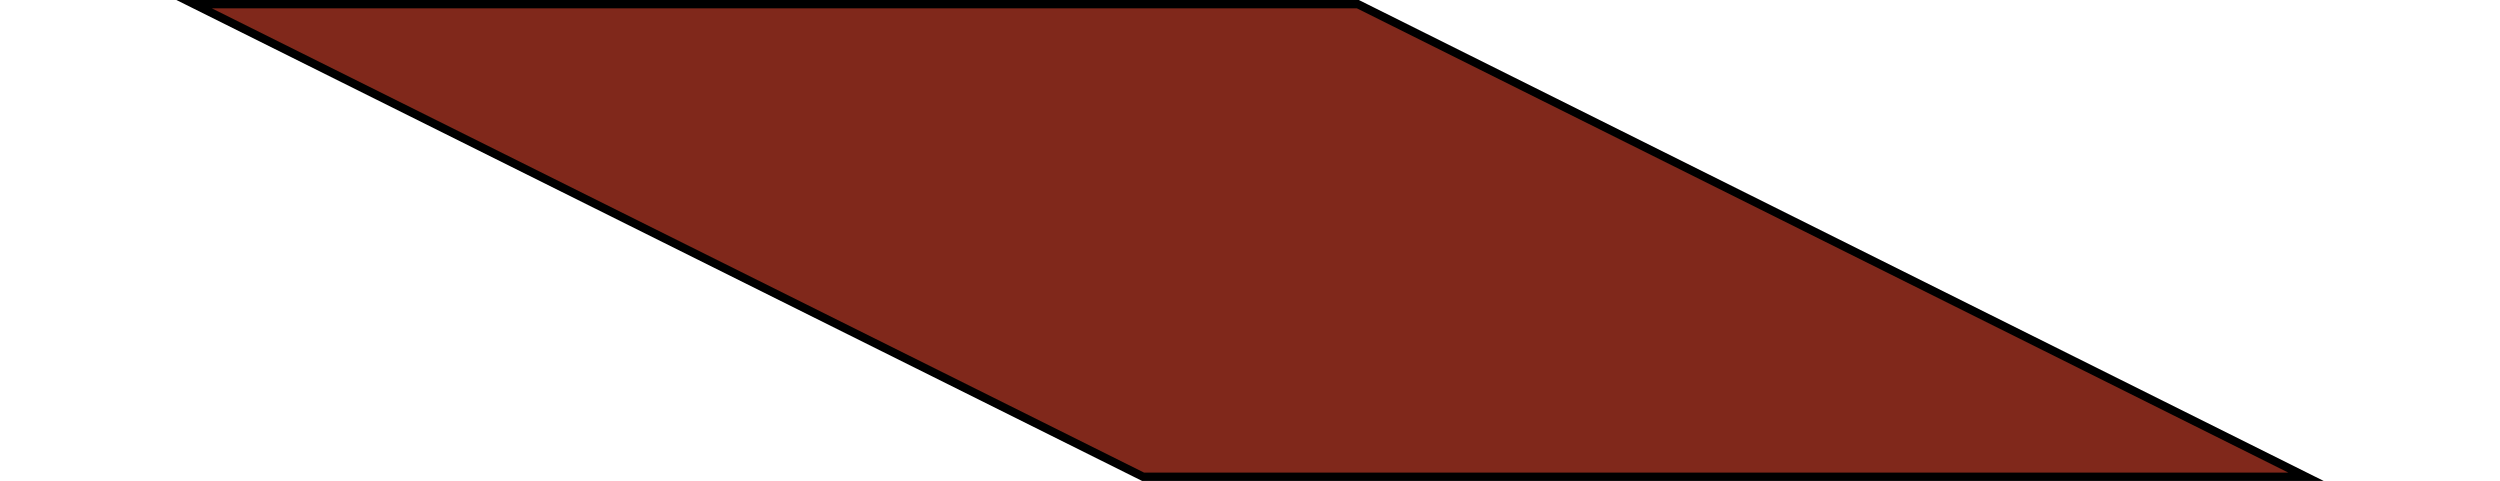 <svg xmlns="http://www.w3.org/2000/svg" width= "300px" viewBox="0 0 257.67 57.71"><defs><style>.cls-1{fill:#80281b;stroke:#000;stroke-miterlimit:10;}</style></defs><title>Asset 10</title><g id="Layer_2" data-name="Layer 2"><g id="Layer_2-2" data-name="Layer 2"><polygon class="cls-1" points="2.13 0.5 141.78 0.5 255.55 57.21 116 57.21 2.13 0.5"/></g></g></svg>